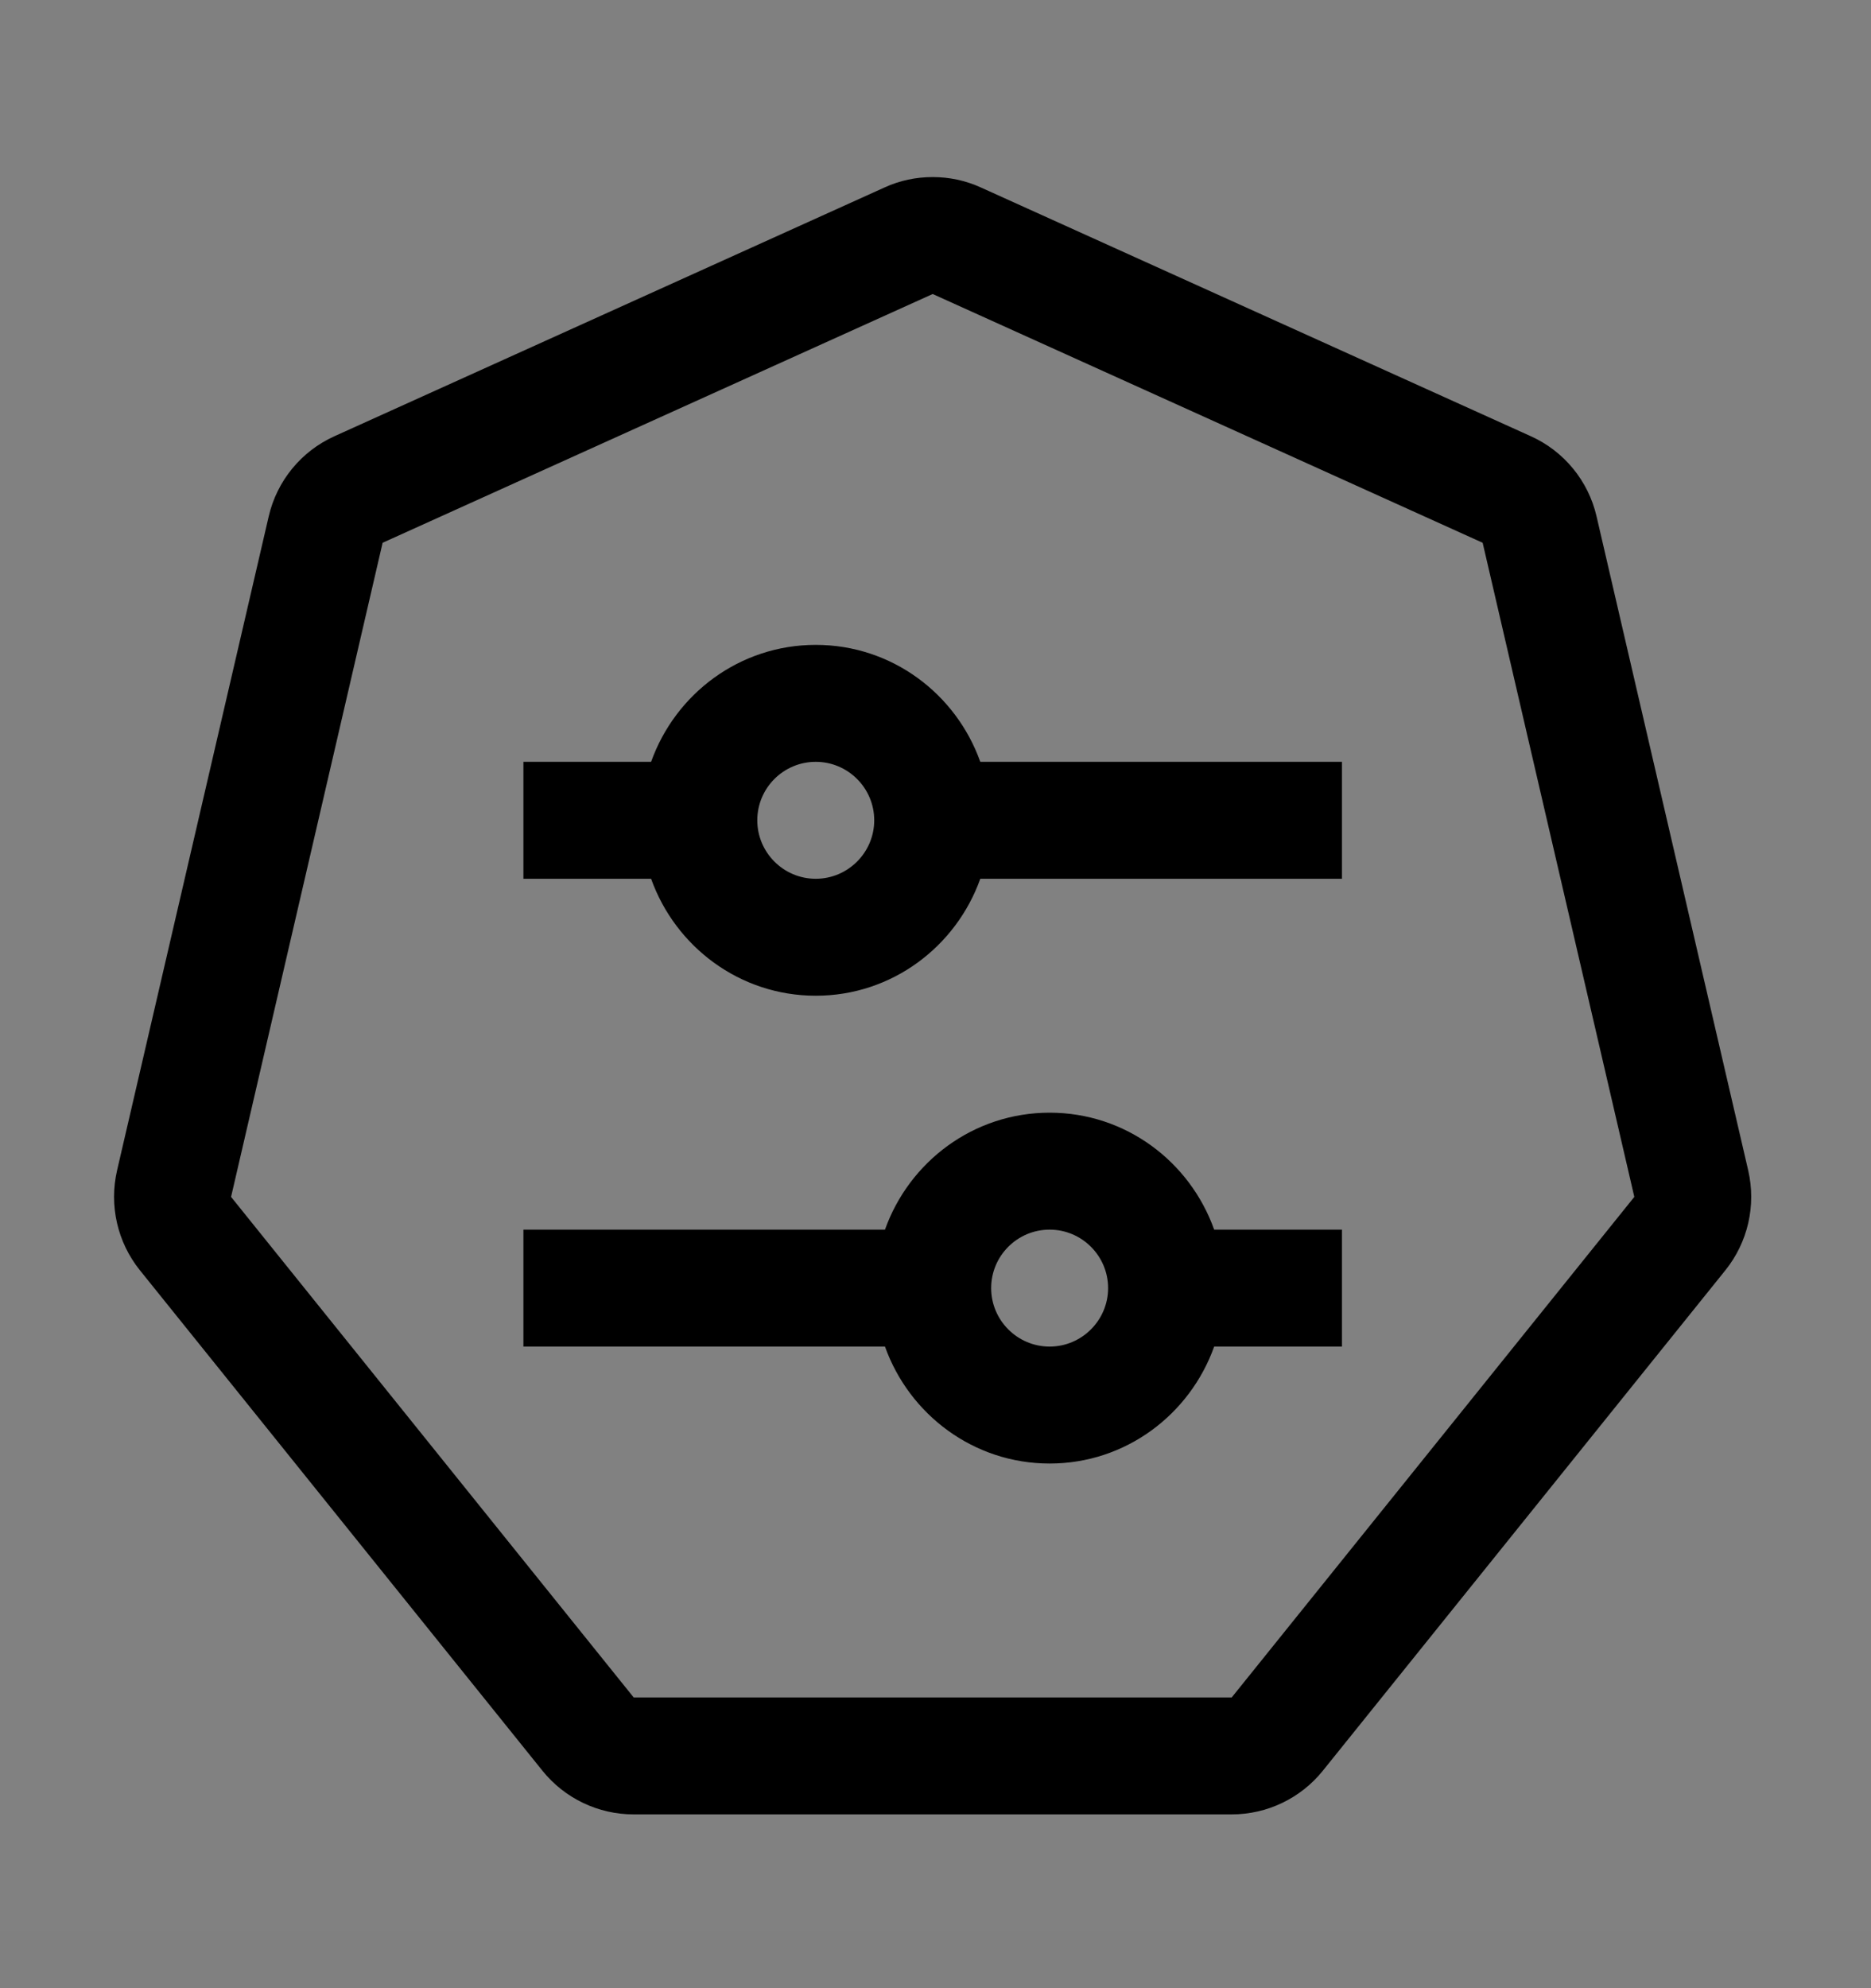 <svg viewBox="0 0 16 17" fill="none" xmlns="http://www.w3.org/2000/svg">
<rect x="0" y="0" width="16" height="17" fill="#808080" stroke="none"/>
<rect width="16" height="16" transform="translate(0 0.514)" fill="white" fill-opacity="0.01" style="mix-blend-mode:multiply"/>
<path d="M11.476 10.514H10.383C10.176 9.933 9.627 9.514 8.976 9.514C8.325 9.514 7.775 9.933 7.568 10.514H4.476V11.514H7.568C7.775 12.094 8.325 12.514 8.976 12.514C9.627 12.514 10.176 12.094 10.383 11.514H11.476V10.514ZM8.976 11.514C8.7 11.514 8.476 11.289 8.476 11.014C8.476 10.738 8.7 10.514 8.976 10.514C9.251 10.514 9.476 10.738 9.476 11.014C9.476 11.289 9.251 11.514 8.976 11.514Z" fill="currentColor"/>
<path d="M11.476 6.514H8.383C8.176 5.933 7.627 5.514 6.976 5.514C6.325 5.514 5.775 5.933 5.568 6.514H4.476V7.514H5.568C5.775 8.094 6.325 8.514 6.976 8.514C7.627 8.514 8.176 8.094 8.383 7.514H11.476V6.514ZM6.976 7.514C6.7 7.514 6.476 7.289 6.476 7.014C6.476 6.738 6.7 6.514 6.976 6.514C7.251 6.514 7.476 6.738 7.476 7.014C7.476 7.289 7.251 7.514 6.976 7.514Z" fill="currentColor"/>
<path d="M14.95 10.008L13.653 4.415C13.583 4.112 13.375 3.858 13.091 3.73L8.388 1.603C8.257 1.543 8.116 1.514 7.976 1.514C7.835 1.514 7.694 1.543 7.564 1.603L2.86 3.73C2.576 3.858 2.368 4.112 2.298 4.415L1.001 10.008C0.932 10.308 1.004 10.622 1.196 10.861L4.639 15.141C4.829 15.377 5.116 15.514 5.418 15.514H10.533C10.835 15.514 11.122 15.377 11.312 15.141L14.755 10.861C14.947 10.622 15.019 10.308 14.95 10.008ZM10.533 14.514H5.419L1.976 10.234L3.272 4.641L7.976 2.514L12.679 4.641L13.976 10.234L10.533 14.514Z" fill="currentColor"/>
</svg>

